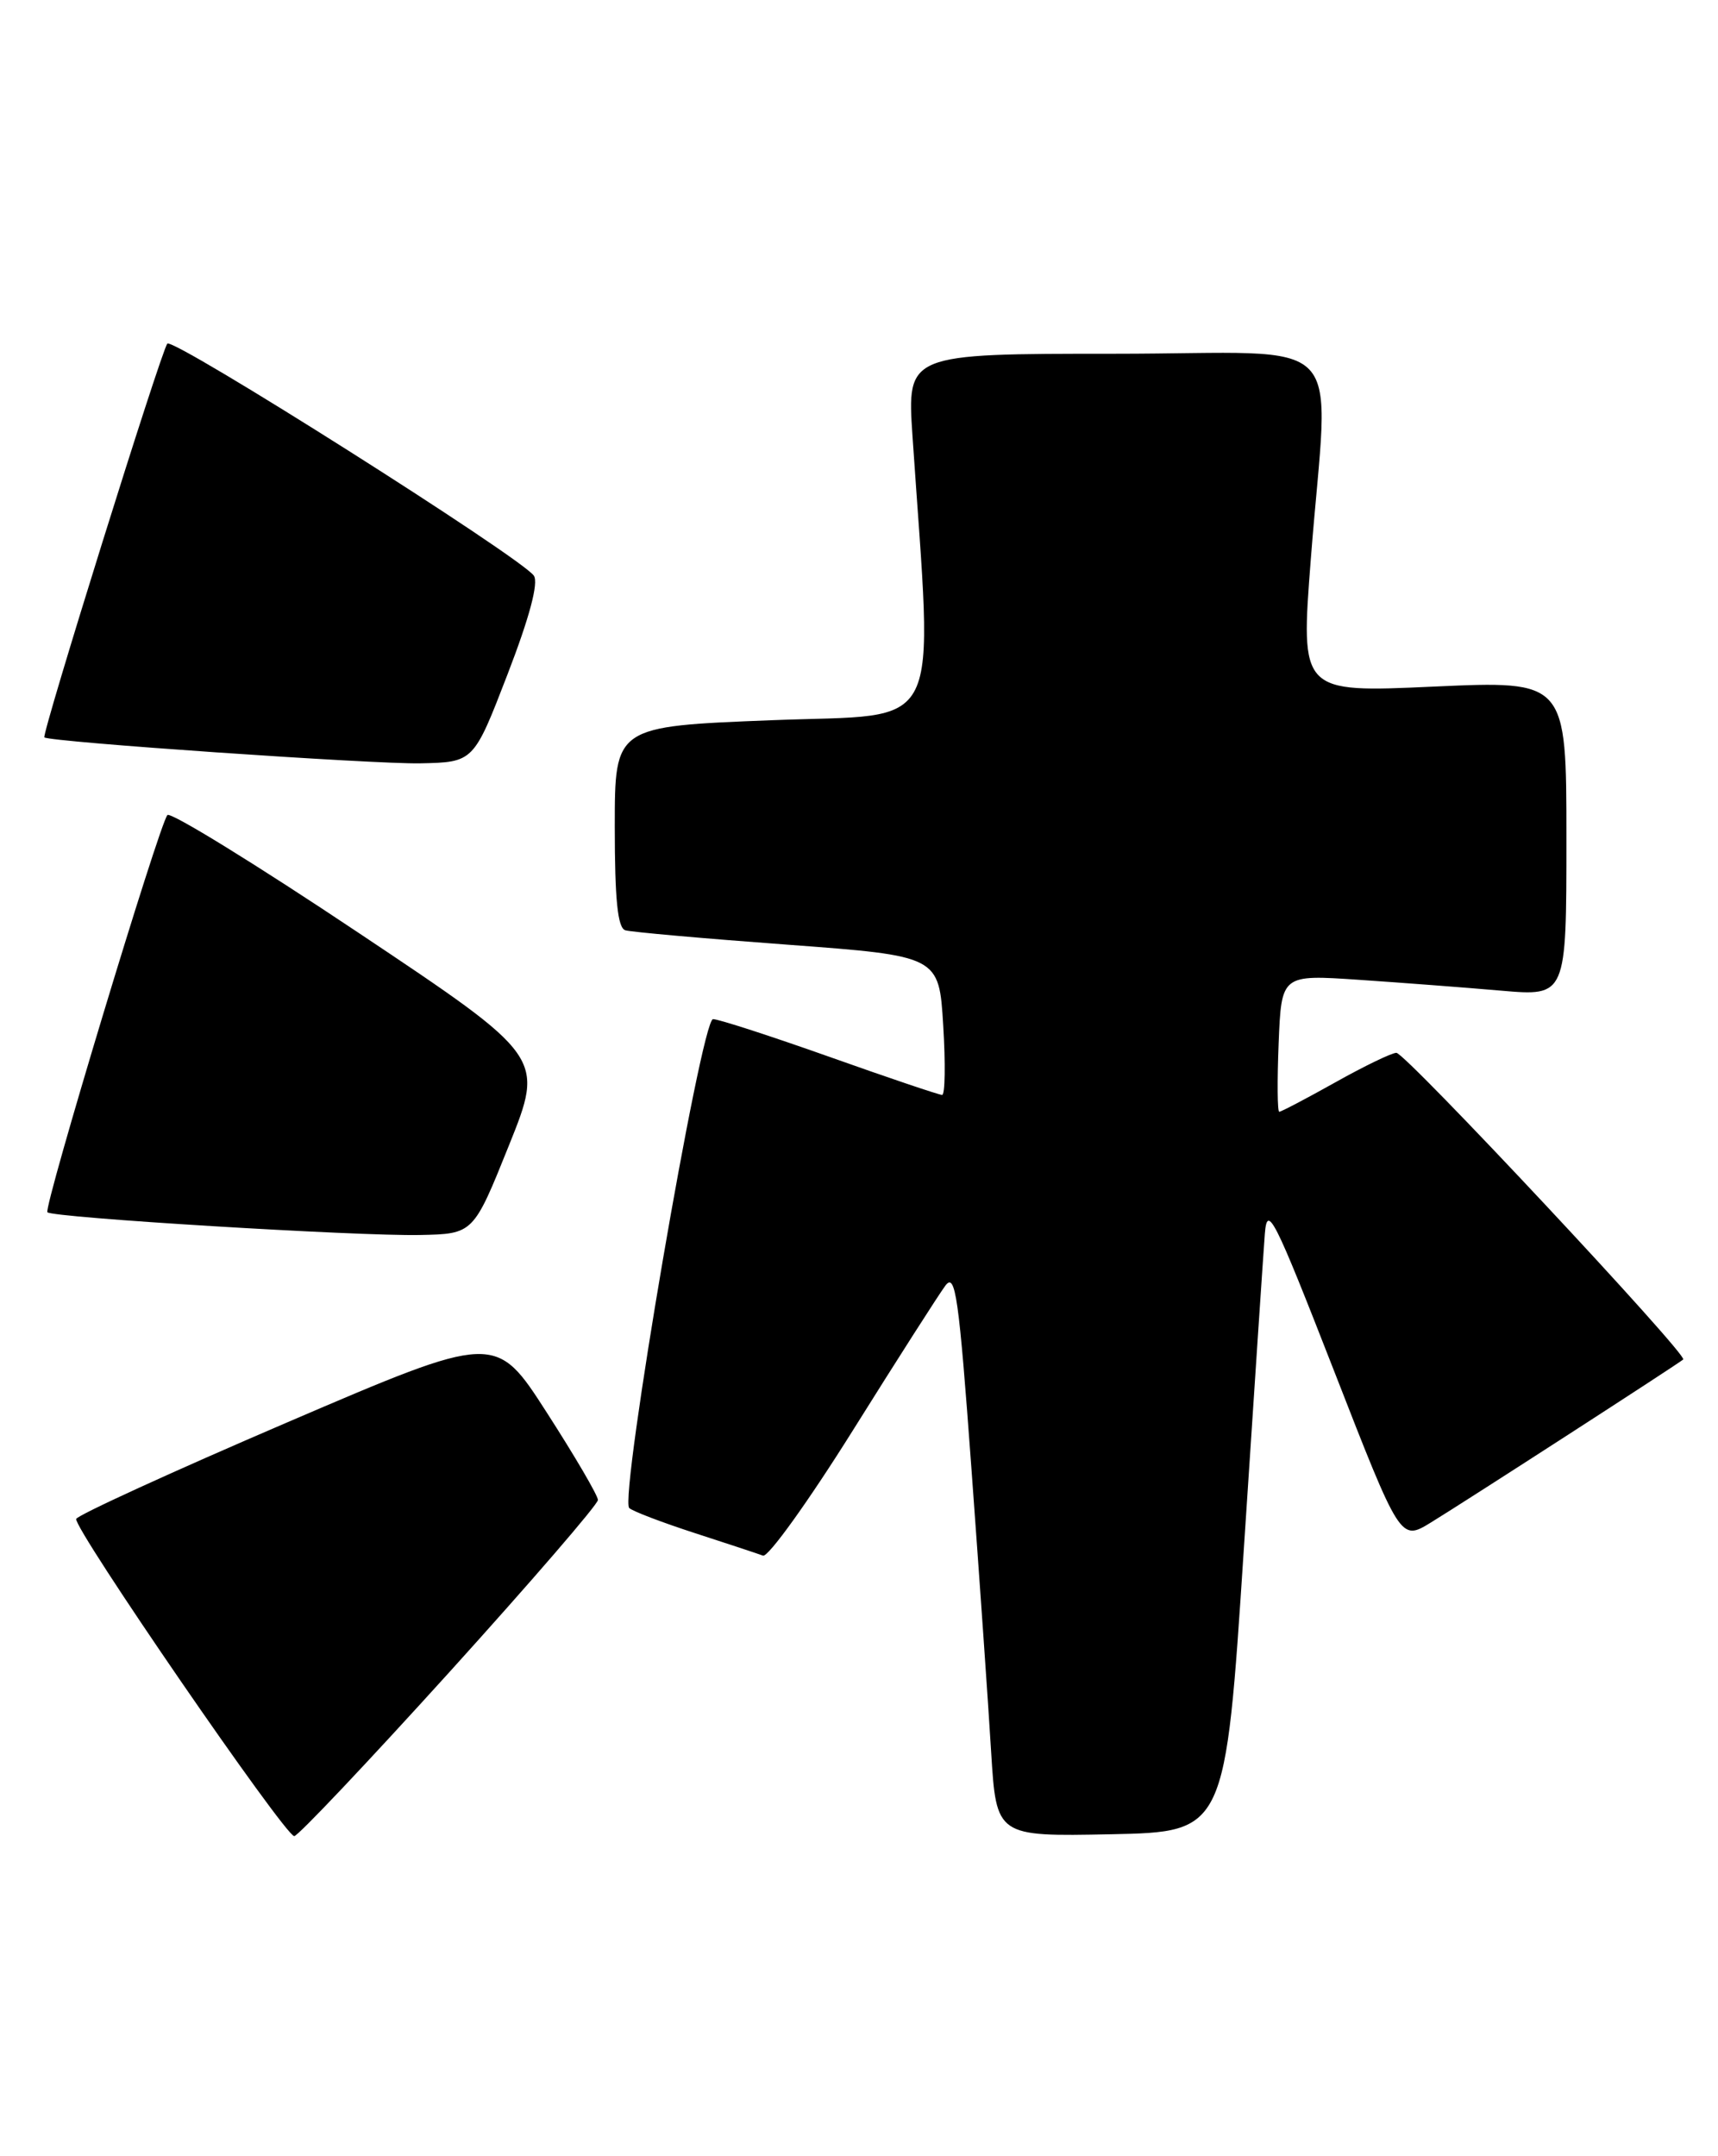 <?xml version="1.0" encoding="UTF-8" standalone="no"?>
<!DOCTYPE svg PUBLIC "-//W3C//DTD SVG 1.1//EN" "http://www.w3.org/Graphics/SVG/1.1/DTD/svg11.dtd" >
<svg xmlns="http://www.w3.org/2000/svg" xmlns:xlink="http://www.w3.org/1999/xlink" version="1.1" viewBox="0 0 204 256">
 <g >
 <path fill="currentColor"
d=" M 53.37 198.52 C 63.07 187.80 71.00 178.61 71.00 178.09 C 71.00 177.57 68.27 172.90 64.92 167.70 C 58.85 158.26 58.85 158.26 34.10 168.88 C 20.49 174.72 9.22 179.88 9.05 180.34 C 8.67 181.38 33.84 218.00 34.94 218.00 C 35.38 218.00 43.67 209.23 53.37 198.52 Z  M 147.69 184.00 C 148.90 165.57 150.02 148.70 150.19 146.50 C 150.47 142.89 151.27 144.47 158.40 162.74 C 166.29 182.98 166.29 182.98 169.90 180.77 C 173.86 178.35 199.28 161.93 199.87 161.41 C 200.47 160.90 166.89 125.00 165.81 125.00 C 165.27 125.00 162.01 126.57 158.57 128.50 C 155.12 130.43 152.13 132.00 151.90 132.00 C 151.68 132.00 151.65 128.34 151.83 123.86 C 152.16 115.71 152.16 115.71 161.33 116.33 C 166.37 116.67 173.99 117.25 178.25 117.62 C 186.00 118.29 186.00 118.29 186.00 99.55 C 186.00 80.81 186.00 80.81 170.21 81.52 C 154.42 82.24 154.42 82.24 155.65 66.37 C 157.78 38.85 160.79 42.00 132.35 42.00 C 107.70 42.00 107.70 42.00 108.35 51.75 C 110.79 87.87 112.36 84.69 91.65 85.51 C 73.00 86.24 73.00 86.24 73.00 98.15 C 73.00 106.81 73.34 110.17 74.25 110.45 C 74.94 110.66 83.60 111.43 93.50 112.16 C 111.50 113.50 111.50 113.50 112.00 121.75 C 112.28 126.29 112.22 130.00 111.87 130.00 C 111.52 130.00 105.53 127.98 98.55 125.50 C 91.58 123.03 85.33 121.00 84.67 121.00 C 83.25 121.00 73.50 177.94 74.72 179.05 C 75.15 179.44 78.65 180.77 82.50 182.02 C 86.35 183.27 90.00 184.47 90.60 184.70 C 91.21 184.92 96.02 178.22 101.29 169.80 C 106.55 161.39 111.49 153.67 112.25 152.65 C 113.45 151.03 113.85 153.84 115.35 174.36 C 116.30 187.33 117.36 202.46 117.69 208.00 C 118.31 218.05 118.31 218.05 131.90 217.78 C 145.50 217.50 145.50 217.50 147.69 184.00 Z  M 60.43 136.00 C 64.65 125.50 64.65 125.50 42.60 110.77 C 30.48 102.67 20.25 96.37 19.88 96.77 C 18.92 97.81 5.14 143.41 5.63 143.93 C 6.22 144.57 42.43 146.78 49.85 146.63 C 56.21 146.50 56.21 146.50 60.43 136.00 Z  M 60.26 80.08 C 62.88 73.29 63.97 69.20 63.39 68.35 C 61.96 66.24 20.56 40.03 19.87 40.80 C 19.16 41.58 4.90 87.26 5.27 87.55 C 5.93 88.09 44.39 90.74 49.87 90.63 C 56.24 90.50 56.24 90.50 60.26 80.08 Z "/>
</g>
</svg>